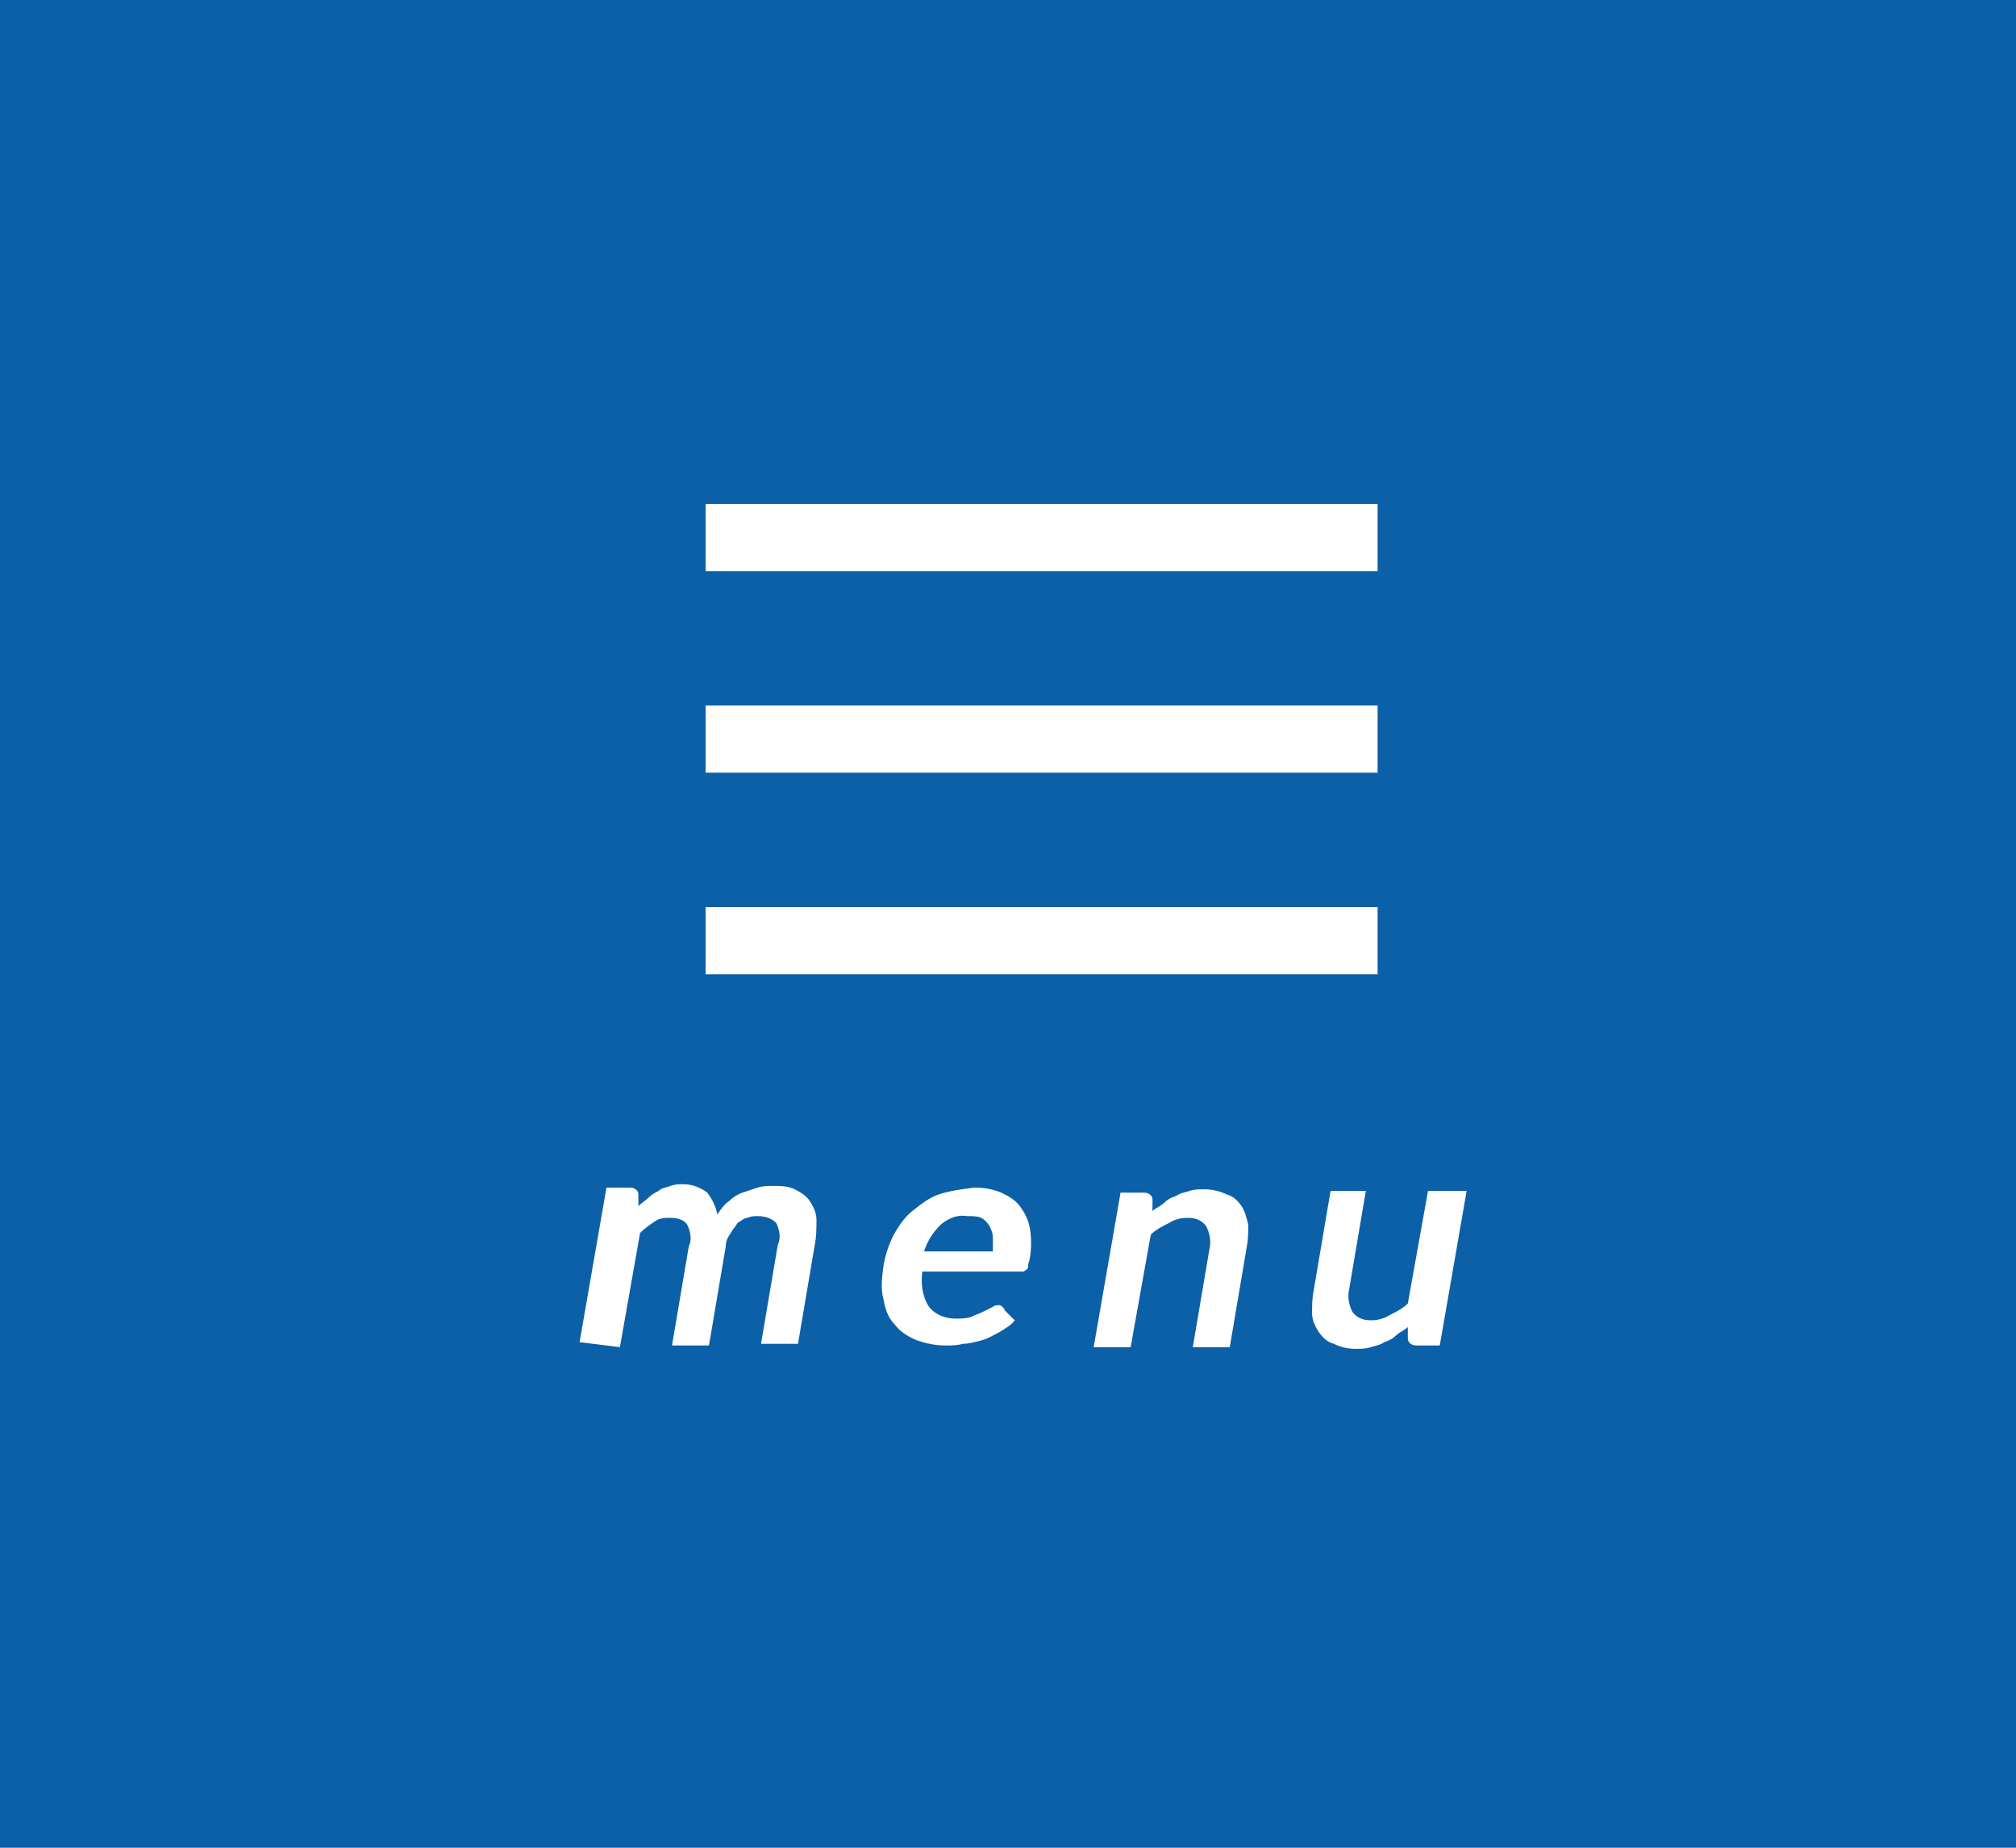 <svg id="menu_btn.svg" xmlns="http://www.w3.org/2000/svg" viewBox="0 0 120 110"><style>.st0{fill:#0b60a8}.st1{fill:#fff}</style><path id="背景_のコピー_2" class="st0" d="M0 0h120v110H0z"/><path id="長方形_11_のコピー_2" class="st1" d="M42 54h40v4H42z"/><path id="長方形_11_のコピー_3" class="st1" d="M42 42h40v4H42z"/><path id="長方形_11_のコピー_4" class="st1" d="M42 30h40v4H42z"/><path id="menu" class="st1" d="M36.9 80.2l1.2-6.8c.3-.3.6-.5.9-.7.3-.2.6-.2.9-.2.4 0 .8.1 1 .4.2.4.3.9.1 1.3l-1 5.9h2.2l1-5.9c0-.3.1-.5.3-.8.1-.2.3-.4.4-.6.2-.1.4-.3.6-.3.2-.1.4-.1.6-.1.4 0 .8.1 1.1.4.2.4.3.9.1 1.3l-1 5.9h2.2l1-5.9c.1-.5.1-1 .1-1.5 0-.4-.2-.8-.4-1.1-.2-.3-.5-.5-.9-.7-.4-.2-.9-.2-1.3-.2-.3 0-.6 0-.9.1l-.9.3c-.3.1-.6.3-.8.5-.3.2-.5.5-.7.8-.1-.5-.3-.9-.6-1.3-.4-.3-.9-.5-1.4-.5-.3 0-.5 0-.8.1-.2.1-.5.1-.7.3-.2.1-.4.2-.6.4-.2.2-.4.3-.6.5v-.7c0-.2-.2-.4-.5-.4h-1.4l-1.6 9.2 2.4.3zm19-9.1c-.6.2-1.1.6-1.6 1s-.8.9-1.1 1.4c-.3.6-.5 1.2-.6 1.8-.1.7-.2 1.4 0 2.1.1.6.3 1.1.7 1.5.3.4.8.7 1.3.9.6.2 1.1.3 1.7.3.3 0 .7 0 1-.1.4 0 .7-.1 1.1-.2.4-.1.7-.3 1.1-.5.3-.2.7-.4.9-.7l-.6-.6c0-.1-.1-.1-.1-.2-.1 0-.1-.1-.2-.1-.2 0-.3 0-.4.1l-.6.3c-.2.1-.5.2-.7.3-.3.1-.6.1-.9.1-.6 0-1.2-.2-1.6-.7-.4-.6-.5-1.4-.4-2.1h6c.1 0 .1-.1.2-.1.1-.1.1-.2.1-.3 0-.1.1-.3.1-.4.1-.6.1-1.2 0-1.8-.1-.5-.3-.9-.6-1.3s-.7-.6-1.1-.8c-.5-.2-1-.3-1.6-.3-.8.1-1.5.2-2.1.4zm2.5 1.4c.2.1.4.3.5.5.1.2.2.4.2.7v.8H55c.2-.6.5-1.1 1-1.6.5-.4 1-.6 1.6-.5.3 0 .6 0 .8.1zm8.9 7.7l1.2-6.7c.3-.3.7-.5 1.1-.7.3-.2.7-.3 1.1-.3.4 0 .8.1 1.1.5.2.4.3.9.2 1.3l-1 5.9h2.2l1-5.9c.1-.5.1-.9.1-1.4-.1-.4-.2-.8-.4-1.1-.2-.3-.5-.6-.9-.7-.4-.2-.9-.3-1.3-.3-.3 0-.6 0-.9.1-.3.1-.5.1-.8.3-.3.1-.5.2-.7.4-.2.2-.5.3-.7.5v-.7c0-.2-.2-.4-.5-.4h-1.4l-1.6 9.2h2.2zm11.9-9.3l-1 5.9c-.1.5-.1.9-.1 1.4 0 .4.2.8.4 1.1.2.3.5.6.9.7.4.2.8.3 1.3.3.3 0 .6 0 .9-.1.3-.1.5-.1.8-.3.3-.1.5-.2.7-.4.2-.2.5-.3.7-.5v.7c0 .2.2.4.5.4h1.4l1.6-9.2H85l-1.2 6.7c-.3.3-.7.5-1.1.7-.3.2-.7.3-1.1.3-.4 0-.8-.1-1.1-.5-.2-.4-.3-.9-.2-1.3l1-5.9h-2.1z"/></svg>